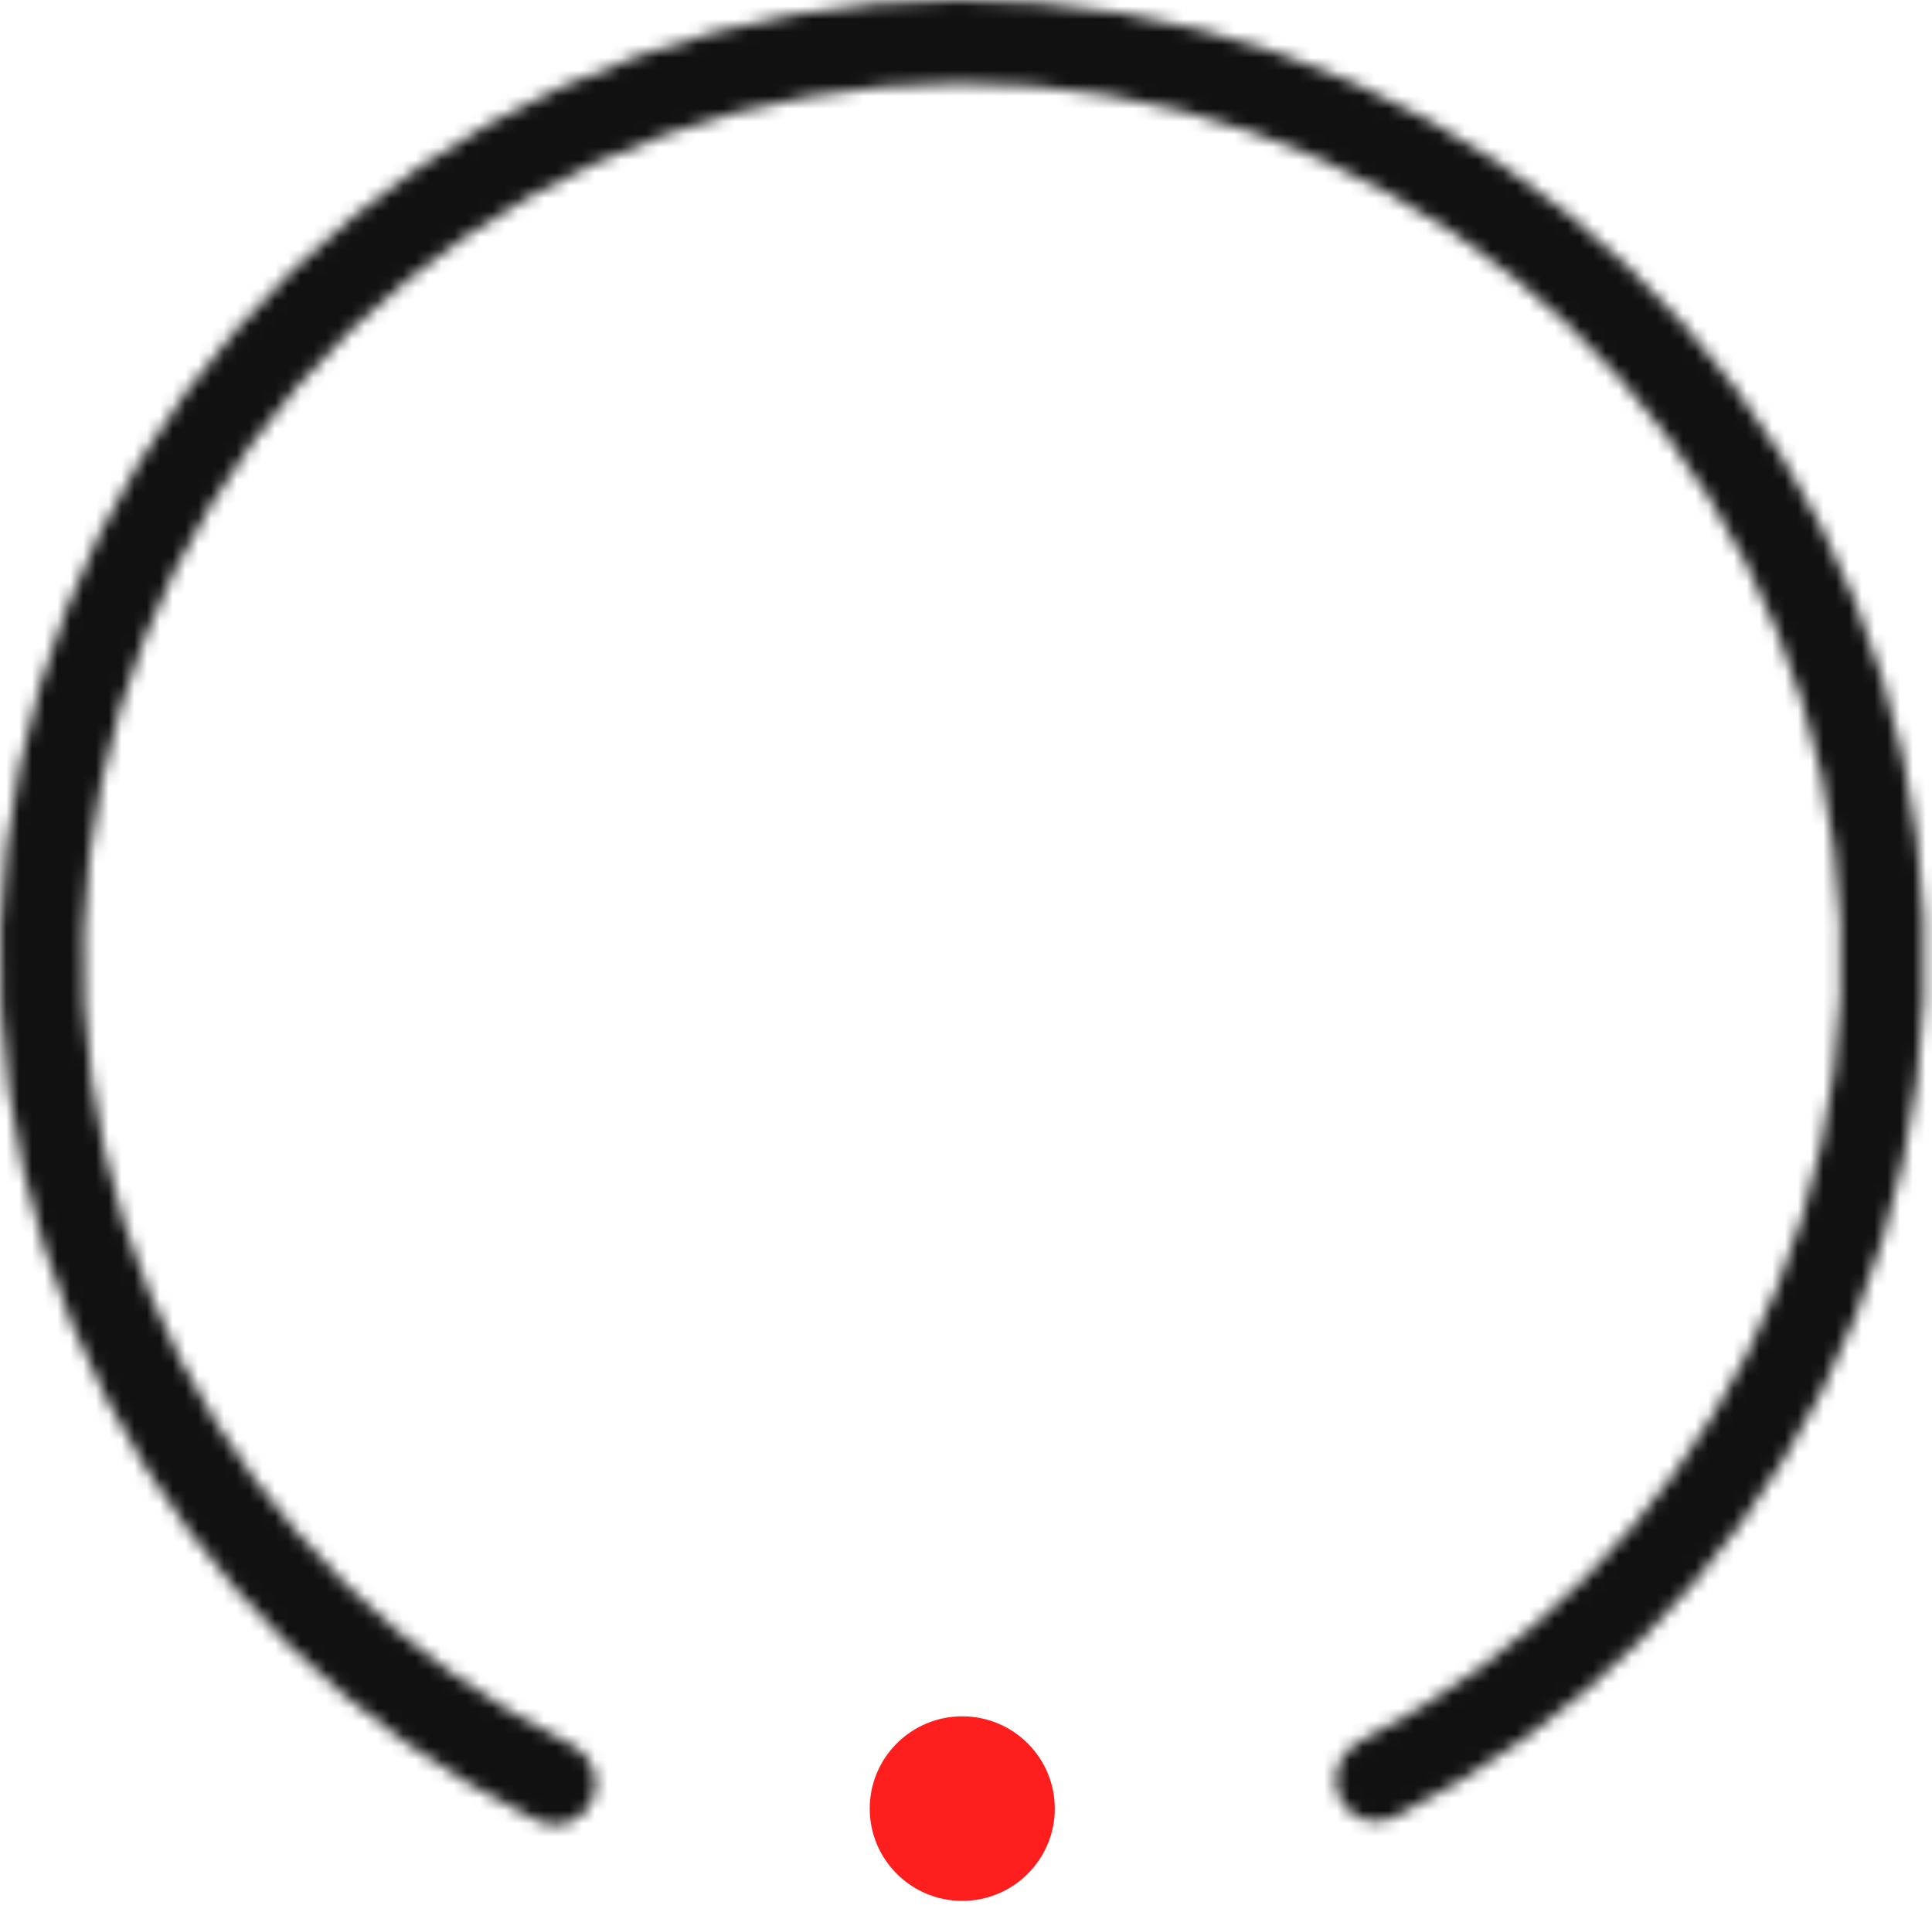 <svg width="151" height="150" viewBox="0 0 151 150" fill="none" xmlns="http://www.w3.org/2000/svg">
<ellipse cx="75.208" cy="141.346" rx="7.232" ry="7.212" fill="#FF1E1E"/>
<mask id="path-2-inside-1" fill="white">
<path d="M104.67 140.462C105.406 142.099 107.333 142.837 108.939 142.034C123.325 134.835 135.045 123.206 142.331 108.83C150.107 93.487 152.361 75.946 148.717 59.144C145.072 42.341 135.75 27.297 122.311 16.531C108.872 5.764 92.131 -0.071 74.893 0.001C57.654 0.073 40.964 6.048 27.616 16.927C14.268 27.806 5.072 42.927 1.569 59.759C-1.934 76.591 0.468 94.113 8.372 109.39C15.779 123.705 27.596 135.236 42.043 142.314C43.655 143.104 45.576 142.349 46.299 140.706C47.024 139.058 46.27 137.141 44.656 136.342C31.583 129.867 20.891 119.391 14.172 106.406C6.954 92.454 4.76 76.453 7.959 61.082C11.159 45.71 19.556 31.901 31.746 21.966C43.935 12.032 59.178 6.575 74.92 6.509C90.663 6.443 105.95 11.772 118.223 21.605C130.496 31.437 139.009 45.175 142.338 60.52C145.666 75.864 143.607 91.883 136.506 105.894C129.897 118.935 119.293 129.5 106.276 136.084C104.669 136.897 103.931 138.82 104.67 140.462Z"/>
</mask>
<path d="M104.67 140.462C105.406 142.099 107.333 142.837 108.939 142.034C123.325 134.835 135.045 123.206 142.331 108.83C150.107 93.487 152.361 75.946 148.717 59.144C145.072 42.341 135.75 27.297 122.311 16.531C108.872 5.764 92.131 -0.071 74.893 0.001C57.654 0.073 40.964 6.048 27.616 16.927C14.268 27.806 5.072 42.927 1.569 59.759C-1.934 76.591 0.468 94.113 8.372 109.39C15.779 123.705 27.596 135.236 42.043 142.314C43.655 143.104 45.576 142.349 46.299 140.706C47.024 139.058 46.27 137.141 44.656 136.342C31.583 129.867 20.891 119.391 14.172 106.406C6.954 92.454 4.76 76.453 7.959 61.082C11.159 45.71 19.556 31.901 31.746 21.966C43.935 12.032 59.178 6.575 74.92 6.509C90.663 6.443 105.95 11.772 118.223 21.605C130.496 31.437 139.009 45.175 142.338 60.52C145.666 75.864 143.607 91.883 136.506 105.894C129.897 118.935 119.293 129.5 106.276 136.084C104.669 136.897 103.931 138.82 104.67 140.462Z" fill="#111111" stroke="#111111" stroke-width="6" stroke-linecap="round" mask="url(#path-2-inside-1)"/>
</svg>
